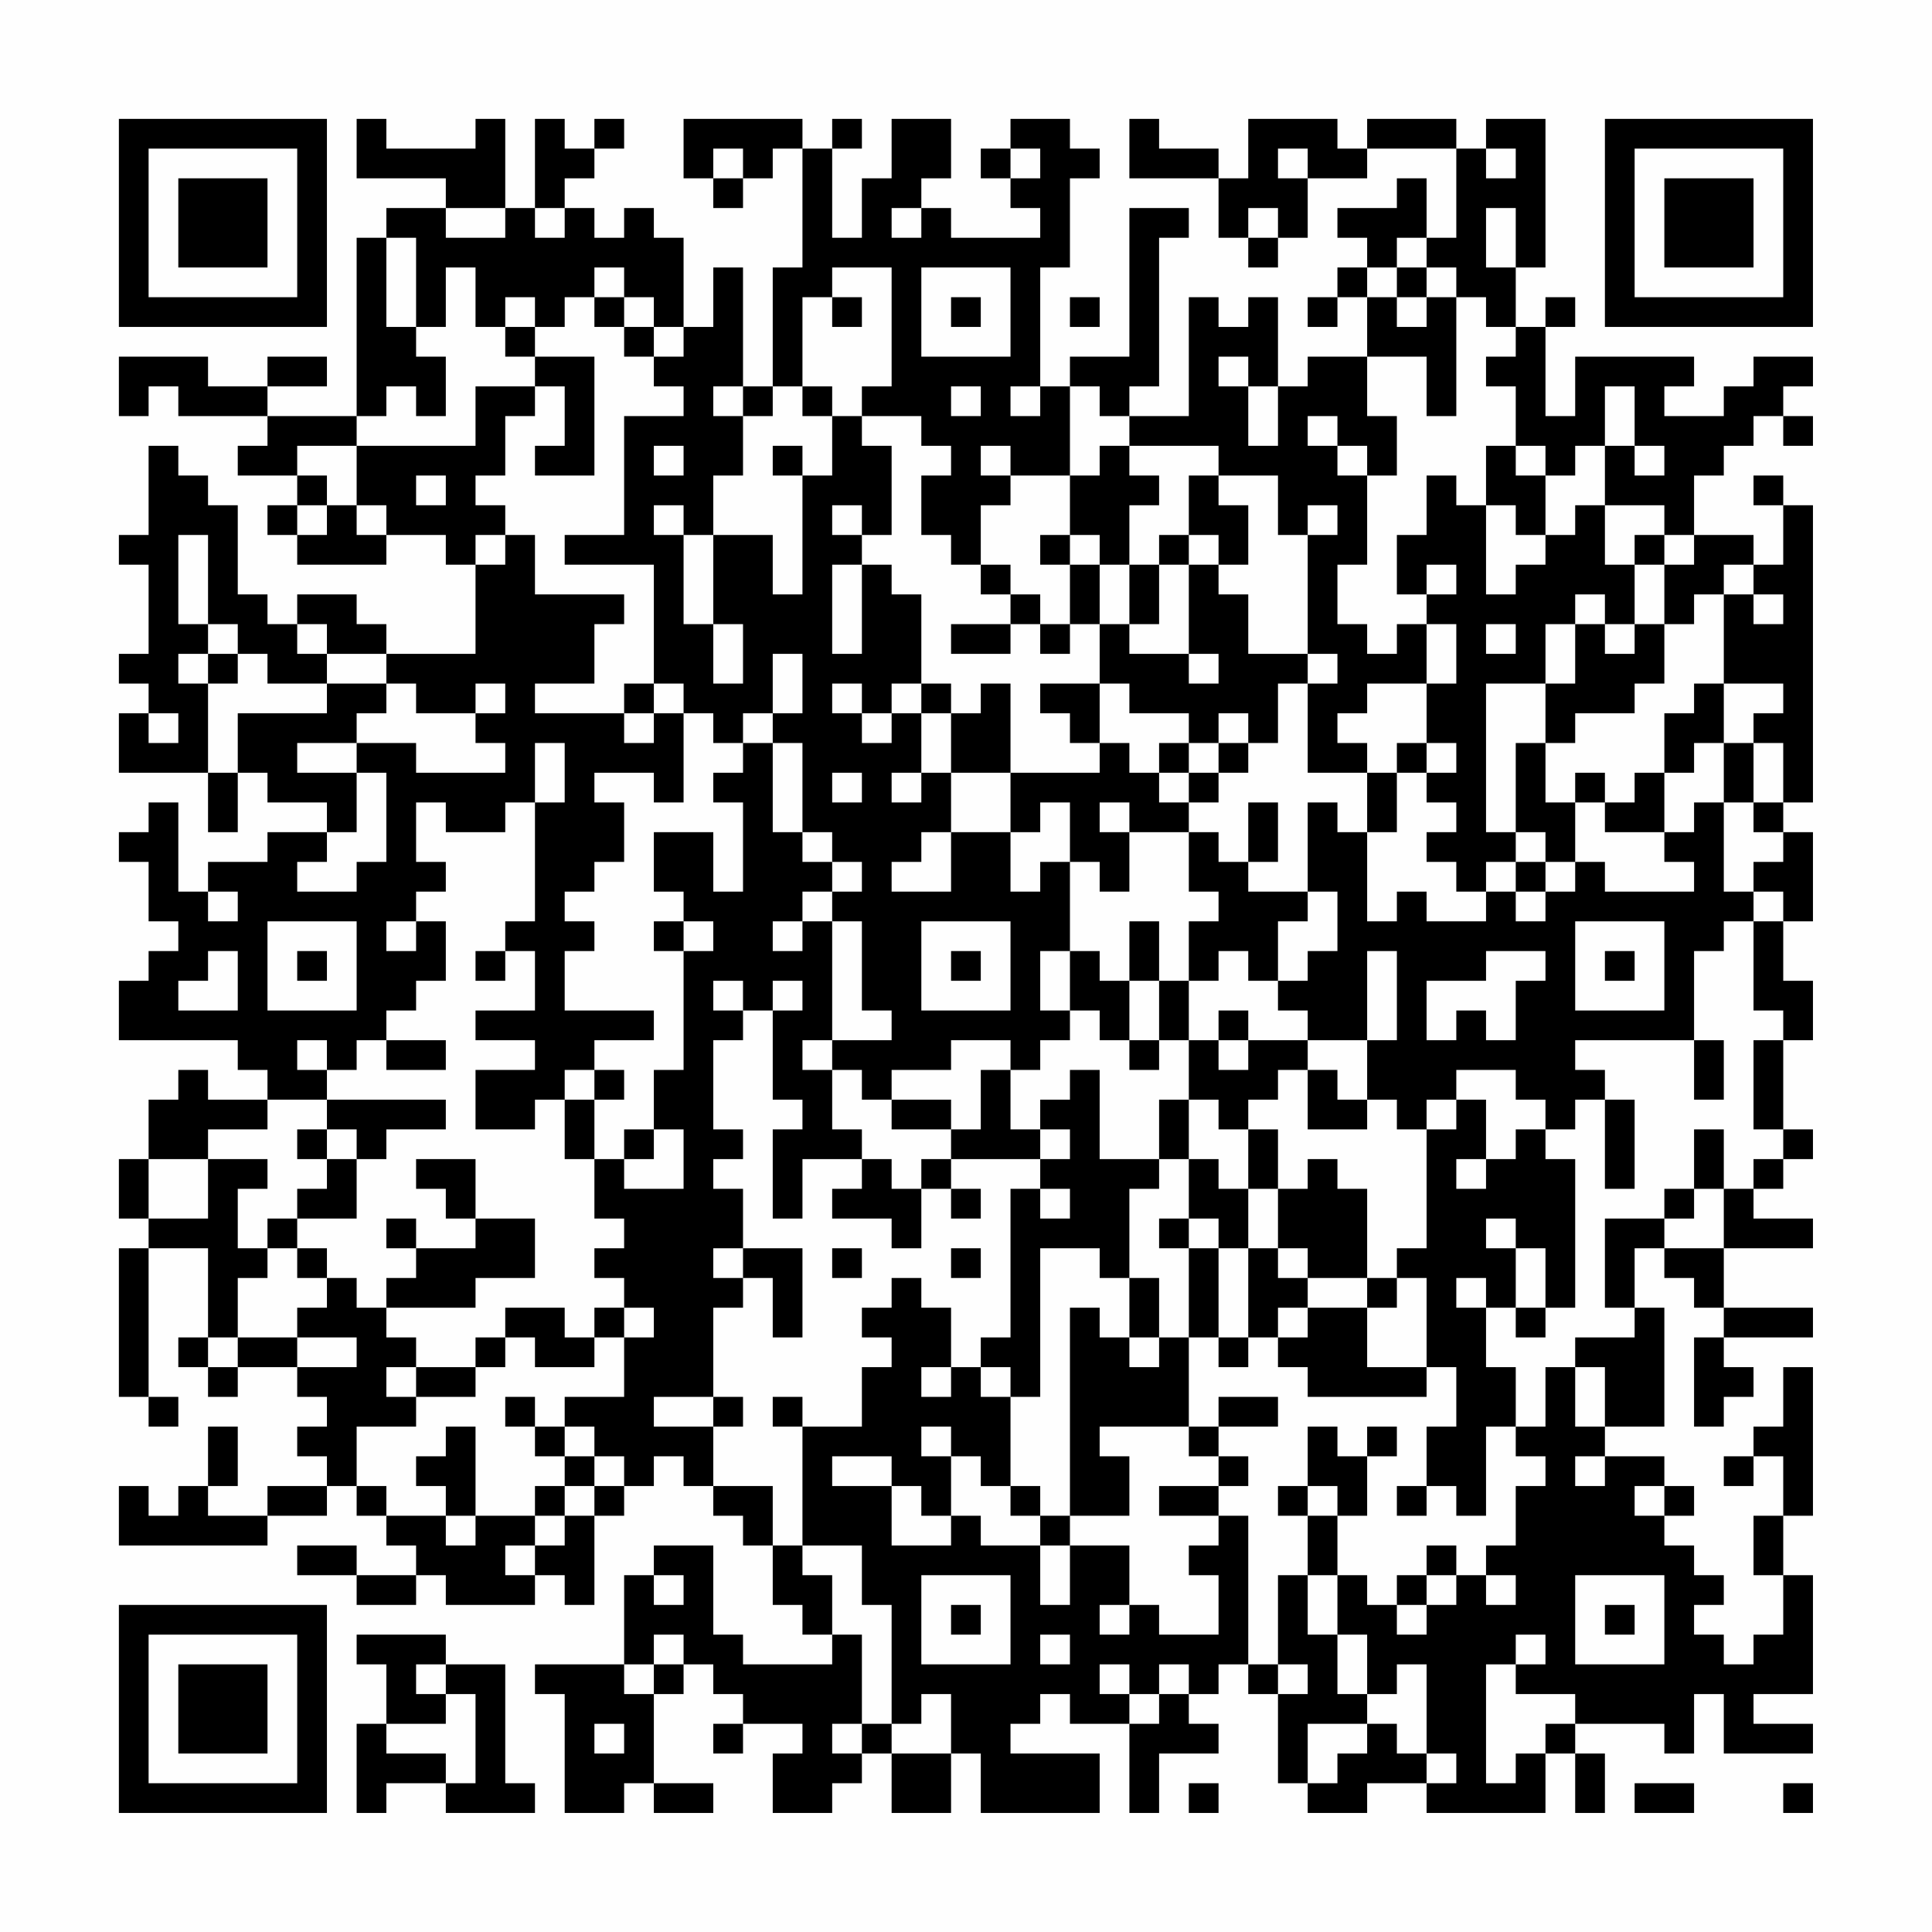<?xml version="1.0" encoding="UTF-8"?>
<svg xmlns="http://www.w3.org/2000/svg" version="1.1" width="300" height="300" viewBox="0 0 300 300"><rect x="0" y="0" width="300" height="300" fill="#fefefe"/><g transform="scale(4.615)"><g transform="translate(4,4)"><path fill-rule="evenodd" d="M8 0L8 2L11 2L11 3L9 3L9 4L8 4L8 10L5 10L5 9L7 9L7 8L5 8L5 9L3 9L3 8L0 8L0 10L1 10L1 9L2 9L2 10L5 10L5 11L4 11L4 12L6 12L6 13L5 13L5 14L6 14L6 15L9 15L9 14L11 14L11 15L12 15L12 18L9 18L9 17L8 17L8 16L6 16L6 17L5 17L5 16L4 16L4 13L3 13L3 12L2 12L2 11L1 11L1 14L0 14L0 15L1 15L1 18L0 18L0 19L1 19L1 20L0 20L0 22L3 22L3 24L4 24L4 22L5 22L5 23L7 23L7 24L5 24L5 25L3 25L3 26L2 26L2 23L1 23L1 24L0 24L0 25L1 25L1 27L2 27L2 28L1 28L1 29L0 29L0 31L4 31L4 32L5 32L5 33L3 33L3 32L2 32L2 33L1 33L1 35L0 35L0 37L1 37L1 38L0 38L0 43L1 43L1 44L2 44L2 43L1 43L1 38L3 38L3 41L2 41L2 42L3 42L3 43L4 43L4 42L6 42L6 43L7 43L7 44L6 44L6 45L7 45L7 46L5 46L5 47L3 47L3 46L4 46L4 44L3 44L3 46L2 46L2 47L1 47L1 46L0 46L0 48L5 48L5 47L7 47L7 46L8 46L8 47L9 47L9 48L10 48L10 49L8 49L8 48L6 48L6 49L8 49L8 50L10 50L10 49L11 49L11 50L14 50L14 49L15 49L15 50L16 50L16 47L17 47L17 46L18 46L18 45L19 45L19 46L20 46L20 47L21 47L21 48L22 48L22 50L23 50L23 51L24 51L24 52L21 52L21 51L20 51L20 48L18 48L18 49L17 49L17 52L14 52L14 53L15 53L15 57L17 57L17 56L18 56L18 57L20 57L20 56L18 56L18 53L19 53L19 52L20 52L20 53L21 53L21 54L20 54L20 55L21 55L21 54L23 54L23 55L22 55L22 57L24 57L24 56L25 56L25 55L26 55L26 57L28 57L28 55L29 55L29 57L33 57L33 55L30 55L30 54L31 54L31 53L32 53L32 54L34 54L34 57L35 57L35 55L37 55L37 54L36 54L36 53L37 53L37 52L38 52L38 53L39 53L39 56L40 56L40 57L42 57L42 56L44 56L44 57L48 57L48 55L49 55L49 57L50 57L50 55L49 55L49 54L52 54L52 55L53 55L53 53L54 53L54 55L57 55L57 54L55 54L55 53L57 53L57 49L56 49L56 47L57 47L57 42L56 42L56 44L55 44L55 45L54 45L54 46L55 46L55 45L56 45L56 47L55 47L55 49L56 49L56 51L55 51L55 52L54 52L54 51L53 51L53 50L54 50L54 49L53 49L53 48L52 48L52 47L53 47L53 46L52 46L52 45L50 45L50 44L52 44L52 40L51 40L51 38L52 38L52 39L53 39L53 40L54 40L54 41L53 41L53 44L54 44L54 43L55 43L55 42L54 42L54 41L57 41L57 40L54 40L54 38L57 38L57 37L55 37L55 36L56 36L56 35L57 35L57 34L56 34L56 31L57 31L57 29L56 29L56 27L57 27L57 24L56 24L56 23L57 23L57 13L56 13L56 12L55 12L55 13L56 13L56 15L55 15L55 14L53 14L53 12L54 12L54 11L55 11L55 10L56 10L56 11L57 11L57 10L56 10L56 9L57 9L57 8L55 8L55 9L54 9L54 10L52 10L52 9L53 9L53 8L49 8L49 10L48 10L48 7L49 7L49 6L48 6L48 7L47 7L47 5L48 5L48 0L46 0L46 1L45 1L45 0L42 0L42 1L41 1L41 0L38 0L38 2L37 2L37 1L35 1L35 0L34 0L34 2L37 2L37 4L38 4L38 5L39 5L39 4L40 4L40 2L42 2L42 1L45 1L45 4L44 4L44 2L43 2L43 3L41 3L41 4L42 4L42 5L41 5L41 6L40 6L40 7L41 7L41 6L42 6L42 8L40 8L40 9L39 9L39 6L38 6L38 7L37 7L37 6L36 6L36 10L34 10L34 9L35 9L35 4L36 4L36 3L34 3L34 8L32 8L32 9L31 9L31 5L32 5L32 2L33 2L33 1L32 1L32 0L30 0L30 1L29 1L29 2L30 2L30 3L31 3L31 4L28 4L28 3L27 3L27 2L28 2L28 0L26 0L26 2L25 2L25 4L24 4L24 1L25 1L25 0L24 0L24 1L23 1L23 0L19 0L19 2L20 2L20 3L21 3L21 2L22 2L22 1L23 1L23 5L22 5L22 9L21 9L21 5L20 5L20 7L19 7L19 4L18 4L18 3L17 3L17 4L16 4L16 3L15 3L15 2L16 2L16 1L17 1L17 0L16 0L16 1L15 1L15 0L14 0L14 3L13 3L13 0L12 0L12 1L9 1L9 0ZM20 1L20 2L21 2L21 1ZM30 1L30 2L31 2L31 1ZM39 1L39 2L40 2L40 1ZM46 1L46 2L47 2L47 1ZM11 3L11 4L13 4L13 3ZM14 3L14 4L15 4L15 3ZM26 3L26 4L27 4L27 3ZM38 3L38 4L39 4L39 3ZM46 3L46 5L47 5L47 3ZM9 4L9 7L10 7L10 8L11 8L11 10L10 10L10 9L9 9L9 10L8 10L8 11L6 11L6 12L7 12L7 13L6 13L6 14L7 14L7 13L8 13L8 14L9 14L9 13L8 13L8 11L12 11L12 9L14 9L14 10L13 10L13 12L12 12L12 13L13 13L13 14L12 14L12 15L13 15L13 14L14 14L14 16L17 16L17 17L16 17L16 19L14 19L14 20L17 20L17 21L18 21L18 20L19 20L19 23L18 23L18 22L16 22L16 23L17 23L17 25L16 25L16 26L15 26L15 27L16 27L16 28L15 28L15 30L18 30L18 31L16 31L16 32L15 32L15 33L14 33L14 34L12 34L12 32L14 32L14 31L12 31L12 30L14 30L14 28L13 28L13 27L14 27L14 23L15 23L15 21L14 21L14 23L13 23L13 24L11 24L11 23L10 23L10 25L11 25L11 26L10 26L10 27L9 27L9 28L10 28L10 27L11 27L11 29L10 29L10 30L9 30L9 31L8 31L8 32L7 32L7 31L6 31L6 32L7 32L7 33L5 33L5 34L3 34L3 35L1 35L1 37L3 37L3 35L5 35L5 36L4 36L4 38L5 38L5 39L4 39L4 41L3 41L3 42L4 42L4 41L6 41L6 42L8 42L8 41L6 41L6 40L7 40L7 39L8 39L8 40L9 40L9 41L10 41L10 42L9 42L9 43L10 43L10 44L8 44L8 46L9 46L9 47L11 47L11 48L12 48L12 47L14 47L14 48L13 48L13 49L14 49L14 48L15 48L15 47L16 47L16 46L17 46L17 45L16 45L16 44L15 44L15 43L17 43L17 41L18 41L18 40L17 40L17 39L16 39L16 38L17 38L17 37L16 37L16 35L17 35L17 36L19 36L19 34L18 34L18 32L19 32L19 28L20 28L20 27L19 27L19 26L18 26L18 24L20 24L20 26L21 26L21 23L20 23L20 22L21 22L21 21L22 21L22 24L23 24L23 25L24 25L24 26L23 26L23 27L22 27L22 28L23 28L23 27L24 27L24 31L23 31L23 32L24 32L24 34L25 34L25 35L23 35L23 37L22 37L22 34L23 34L23 33L22 33L22 30L23 30L23 29L22 29L22 30L21 30L21 29L20 29L20 30L21 30L21 31L20 31L20 34L21 34L21 35L20 35L20 36L21 36L21 38L20 38L20 39L21 39L21 40L20 40L20 43L18 43L18 44L20 44L20 46L22 46L22 48L23 48L23 49L24 49L24 51L25 51L25 54L24 54L24 55L25 55L25 54L26 54L26 55L28 55L28 53L27 53L27 54L26 54L26 50L25 50L25 48L23 48L23 44L25 44L25 42L26 42L26 41L25 41L25 40L26 40L26 39L27 39L27 40L28 40L28 42L27 42L27 43L28 43L28 42L29 42L29 43L30 43L30 46L29 46L29 45L28 45L28 44L27 44L27 45L28 45L28 47L27 47L27 46L26 46L26 45L24 45L24 46L26 46L26 48L28 48L28 47L29 47L29 48L31 48L31 50L32 50L32 48L34 48L34 50L33 50L33 51L34 51L34 50L35 50L35 51L37 51L37 49L36 49L36 48L37 48L37 47L38 47L38 52L39 52L39 53L40 53L40 52L39 52L39 49L40 49L40 51L41 51L41 53L42 53L42 54L40 54L40 56L41 56L41 55L42 55L42 54L43 54L43 55L44 55L44 56L45 56L45 55L44 55L44 52L43 52L43 53L42 53L42 51L41 51L41 49L42 49L42 50L43 50L43 51L44 51L44 50L45 50L45 49L46 49L46 50L47 50L47 49L46 49L46 48L47 48L47 46L48 46L48 45L47 45L47 44L48 44L48 42L49 42L49 44L50 44L50 42L49 42L49 41L51 41L51 40L50 40L50 37L52 37L52 38L54 38L54 36L55 36L55 35L56 35L56 34L55 34L55 31L56 31L56 30L55 30L55 27L56 27L56 26L55 26L55 25L56 25L56 24L55 24L55 23L56 23L56 21L55 21L55 20L56 20L56 19L54 19L54 16L55 16L55 17L56 17L56 16L55 16L55 15L54 15L54 16L53 16L53 17L52 17L52 15L53 15L53 14L52 14L52 13L50 13L50 11L51 11L51 12L52 12L52 11L51 11L51 9L50 9L50 11L49 11L49 12L48 12L48 11L47 11L47 9L46 9L46 8L47 8L47 7L46 7L46 6L45 6L45 5L44 5L44 4L43 4L43 5L42 5L42 6L43 6L43 7L44 7L44 6L45 6L45 10L44 10L44 8L42 8L42 10L43 10L43 12L42 12L42 11L41 11L41 10L40 10L40 11L41 11L41 12L42 12L42 15L41 15L41 17L42 17L42 18L43 18L43 17L44 17L44 19L42 19L42 20L41 20L41 21L42 21L42 22L40 22L40 19L41 19L41 18L40 18L40 14L41 14L41 13L40 13L40 14L39 14L39 12L37 12L37 11L34 11L34 10L33 10L33 9L32 9L32 12L30 12L30 11L29 11L29 12L30 12L30 13L29 13L29 15L28 15L28 14L27 14L27 12L28 12L28 11L27 11L27 10L25 10L25 9L26 9L26 5L24 5L24 6L23 6L23 9L22 9L22 10L21 10L21 9L20 9L20 10L21 10L21 12L20 12L20 14L19 14L19 13L18 13L18 14L19 14L19 17L20 17L20 19L21 19L21 17L20 17L20 14L22 14L22 16L23 16L23 12L24 12L24 10L25 10L25 11L26 11L26 14L25 14L25 13L24 13L24 14L25 14L25 15L24 15L24 18L25 18L25 15L26 15L26 16L27 16L27 19L26 19L26 20L25 20L25 19L24 19L24 20L25 20L25 21L26 21L26 20L27 20L27 22L26 22L26 23L27 23L27 22L28 22L28 24L27 24L27 25L26 25L26 26L28 26L28 24L30 24L30 26L31 26L31 25L32 25L32 28L31 28L31 30L32 30L32 31L31 31L31 32L30 32L30 31L28 31L28 32L26 32L26 33L25 33L25 32L24 32L24 31L26 31L26 30L25 30L25 27L24 27L24 26L25 26L25 25L24 25L24 24L23 24L23 21L22 21L22 20L23 20L23 18L22 18L22 20L21 20L21 21L20 21L20 20L19 20L19 19L18 19L18 15L15 15L15 14L17 14L17 10L19 10L19 9L18 9L18 8L19 8L19 7L18 7L18 6L17 6L17 5L16 5L16 6L15 6L15 7L14 7L14 6L13 6L13 7L12 7L12 5L11 5L11 7L10 7L10 4ZM27 5L27 8L30 8L30 5ZM43 5L43 6L44 6L44 5ZM16 6L16 7L17 7L17 8L18 8L18 7L17 7L17 6ZM24 6L24 7L25 7L25 6ZM28 6L28 7L29 7L29 6ZM32 6L32 7L33 7L33 6ZM13 7L13 8L14 8L14 9L15 9L15 11L14 11L14 12L16 12L16 8L14 8L14 7ZM37 8L37 9L38 9L38 11L39 11L39 9L38 9L38 8ZM23 9L23 10L24 10L24 9ZM28 9L28 10L29 10L29 9ZM30 9L30 10L31 10L31 9ZM18 11L18 12L19 12L19 11ZM22 11L22 12L23 12L23 11ZM33 11L33 12L32 12L32 14L31 14L31 15L32 15L32 17L31 17L31 16L30 16L30 15L29 15L29 16L30 16L30 17L28 17L28 18L30 18L30 17L31 17L31 18L32 18L32 17L33 17L33 19L31 19L31 20L32 20L32 21L33 21L33 22L30 22L30 19L29 19L29 20L28 20L28 19L27 19L27 20L28 20L28 22L30 22L30 24L31 24L31 23L32 23L32 25L33 25L33 26L34 26L34 24L36 24L36 26L37 26L37 27L36 27L36 29L35 29L35 27L34 27L34 29L33 29L33 28L32 28L32 30L33 30L33 31L34 31L34 32L35 32L35 31L36 31L36 33L35 33L35 35L33 35L33 32L32 32L32 33L31 33L31 34L30 34L30 32L29 32L29 34L28 34L28 33L26 33L26 34L28 34L28 35L27 35L27 36L26 36L26 35L25 35L25 36L24 36L24 37L26 37L26 38L27 38L27 36L28 36L28 37L29 37L29 36L28 36L28 35L31 35L31 36L30 36L30 41L29 41L29 42L30 42L30 43L31 43L31 38L33 38L33 39L34 39L34 41L33 41L33 40L32 40L32 47L31 47L31 46L30 46L30 47L31 47L31 48L32 48L32 47L34 47L34 45L33 45L33 44L36 44L36 45L37 45L37 46L35 46L35 47L37 47L37 46L38 46L38 45L37 45L37 44L39 44L39 43L37 43L37 44L36 44L36 41L37 41L37 42L38 42L38 41L39 41L39 42L40 42L40 43L44 43L44 42L45 42L45 44L44 44L44 46L43 46L43 47L44 47L44 46L45 46L45 47L46 47L46 44L47 44L47 42L46 42L46 40L47 40L47 41L48 41L48 40L49 40L49 35L48 35L48 34L49 34L49 33L50 33L50 36L51 36L51 33L50 33L50 32L49 32L49 31L53 31L53 33L54 33L54 31L53 31L53 28L54 28L54 27L55 27L55 26L54 26L54 23L55 23L55 21L54 21L54 19L53 19L53 20L52 20L52 22L51 22L51 23L50 23L50 22L49 22L49 23L48 23L48 21L49 21L49 20L51 20L51 19L52 19L52 17L51 17L51 15L52 15L52 14L51 14L51 15L50 15L50 13L49 13L49 14L48 14L48 12L47 12L47 11L46 11L46 13L45 13L45 12L44 12L44 14L43 14L43 16L44 16L44 17L45 17L45 19L44 19L44 21L43 21L43 22L42 22L42 24L41 24L41 23L40 23L40 26L38 26L38 25L39 25L39 23L38 23L38 25L37 25L37 24L36 24L36 23L37 23L37 22L38 22L38 21L39 21L39 19L40 19L40 18L38 18L38 16L37 16L37 15L38 15L38 13L37 13L37 12L36 12L36 14L35 14L35 15L34 15L34 13L35 13L35 12L34 12L34 11ZM10 12L10 13L11 13L11 12ZM46 13L46 16L47 16L47 15L48 15L48 14L47 14L47 13ZM2 14L2 17L3 17L3 18L2 18L2 19L3 19L3 22L4 22L4 20L7 20L7 19L9 19L9 20L8 20L8 21L6 21L6 22L8 22L8 24L7 24L7 25L6 25L6 26L8 26L8 25L9 25L9 22L8 22L8 21L10 21L10 22L13 22L13 21L12 21L12 20L13 20L13 19L12 19L12 20L10 20L10 19L9 19L9 18L7 18L7 17L6 17L6 18L7 18L7 19L5 19L5 18L4 18L4 17L3 17L3 14ZM32 14L32 15L33 15L33 17L34 17L34 18L36 18L36 19L37 19L37 18L36 18L36 15L37 15L37 14L36 14L36 15L35 15L35 17L34 17L34 15L33 15L33 14ZM44 15L44 16L45 16L45 15ZM49 16L49 17L48 17L48 19L46 19L46 24L47 24L47 25L46 25L46 26L45 26L45 25L44 25L44 24L45 24L45 23L44 23L44 22L45 22L45 21L44 21L44 22L43 22L43 24L42 24L42 27L43 27L43 26L44 26L44 27L46 27L46 26L47 26L47 27L48 27L48 26L49 26L49 25L50 25L50 26L53 26L53 25L52 25L52 24L53 24L53 23L54 23L54 21L53 21L53 22L52 22L52 24L50 24L50 23L49 23L49 25L48 25L48 24L47 24L47 21L48 21L48 19L49 19L49 17L50 17L50 18L51 18L51 17L50 17L50 16ZM46 17L46 18L47 18L47 17ZM3 18L3 19L4 19L4 18ZM17 19L17 20L18 20L18 19ZM33 19L33 21L34 21L34 22L35 22L35 23L36 23L36 22L37 22L37 21L38 21L38 20L37 20L37 21L36 21L36 20L34 20L34 19ZM1 20L1 21L2 21L2 20ZM35 21L35 22L36 22L36 21ZM24 22L24 23L25 23L25 22ZM33 23L33 24L34 24L34 23ZM47 25L47 26L48 26L48 25ZM3 26L3 27L4 27L4 26ZM40 26L40 27L39 27L39 29L38 29L38 28L37 28L37 29L36 29L36 31L37 31L37 32L38 32L38 31L40 31L40 32L39 32L39 33L38 33L38 34L37 34L37 33L36 33L36 35L35 35L35 36L34 36L34 39L35 39L35 41L34 41L34 42L35 42L35 41L36 41L36 38L37 38L37 41L38 41L38 38L39 38L39 39L40 39L40 40L39 40L39 41L40 41L40 40L42 40L42 42L44 42L44 39L43 39L43 38L44 38L44 34L45 34L45 33L46 33L46 35L45 35L45 36L46 36L46 35L47 35L47 34L48 34L48 33L47 33L47 32L45 32L45 33L44 33L44 34L43 34L43 33L42 33L42 31L43 31L43 28L42 28L42 31L40 31L40 30L39 30L39 29L40 29L40 28L41 28L41 26ZM5 27L5 30L8 30L8 27ZM18 27L18 28L19 28L19 27ZM27 27L27 30L30 30L30 27ZM49 27L49 30L52 30L52 27ZM3 28L3 29L2 29L2 30L4 30L4 28ZM6 28L6 29L7 29L7 28ZM12 28L12 29L13 29L13 28ZM28 28L28 29L29 29L29 28ZM46 28L46 29L44 29L44 31L45 31L45 30L46 30L46 31L47 31L47 29L48 29L48 28ZM50 28L50 29L51 29L51 28ZM34 29L34 31L35 31L35 29ZM37 30L37 31L38 31L38 30ZM9 31L9 32L11 32L11 31ZM16 32L16 33L15 33L15 35L16 35L16 33L17 33L17 32ZM40 32L40 34L42 34L42 33L41 33L41 32ZM7 33L7 34L6 34L6 35L7 35L7 36L6 36L6 37L5 37L5 38L6 38L6 39L7 39L7 38L6 38L6 37L8 37L8 35L9 35L9 34L11 34L11 33ZM7 34L7 35L8 35L8 34ZM17 34L17 35L18 35L18 34ZM31 34L31 35L32 35L32 34ZM38 34L38 36L37 36L37 35L36 35L36 37L35 37L35 38L36 38L36 37L37 37L37 38L38 38L38 36L39 36L39 38L40 38L40 39L42 39L42 40L43 40L43 39L42 39L42 36L41 36L41 35L40 35L40 36L39 36L39 34ZM53 34L53 36L52 36L52 37L53 37L53 36L54 36L54 34ZM10 35L10 36L11 36L11 37L12 37L12 38L10 38L10 37L9 37L9 38L10 38L10 39L9 39L9 40L12 40L12 39L14 39L14 37L12 37L12 35ZM31 36L31 37L32 37L32 36ZM46 37L46 38L47 38L47 40L48 40L48 38L47 38L47 37ZM21 38L21 39L22 39L22 41L23 41L23 38ZM24 38L24 39L25 39L25 38ZM28 38L28 39L29 39L29 38ZM45 39L45 40L46 40L46 39ZM13 40L13 41L12 41L12 42L10 42L10 43L12 43L12 42L13 42L13 41L14 41L14 42L16 42L16 41L17 41L17 40L16 40L16 41L15 41L15 40ZM13 43L13 44L14 44L14 45L15 45L15 46L14 46L14 47L15 47L15 46L16 46L16 45L15 45L15 44L14 44L14 43ZM20 43L20 44L21 44L21 43ZM22 43L22 44L23 44L23 43ZM11 44L11 45L10 45L10 46L11 46L11 47L12 47L12 44ZM40 44L40 46L39 46L39 47L40 47L40 49L41 49L41 47L42 47L42 45L43 45L43 44L42 44L42 45L41 45L41 44ZM49 45L49 46L50 46L50 45ZM40 46L40 47L41 47L41 46ZM51 46L51 47L52 47L52 46ZM44 48L44 49L43 49L43 50L44 50L44 49L45 49L45 48ZM18 49L18 50L19 50L19 49ZM27 49L27 52L30 52L30 49ZM49 49L49 52L52 52L52 49ZM28 50L28 51L29 51L29 50ZM50 50L50 51L51 51L51 50ZM8 51L8 52L9 52L9 54L8 54L8 57L9 57L9 56L11 56L11 57L14 57L14 56L13 56L13 52L11 52L11 51ZM18 51L18 52L17 52L17 53L18 53L18 52L19 52L19 51ZM31 51L31 52L32 52L32 51ZM47 51L47 52L46 52L46 56L47 56L47 55L48 55L48 54L49 54L49 53L47 53L47 52L48 52L48 51ZM10 52L10 53L11 53L11 54L9 54L9 55L11 55L11 56L12 56L12 53L11 53L11 52ZM33 52L33 53L34 53L34 54L35 54L35 53L36 53L36 52L35 52L35 53L34 53L34 52ZM16 54L16 55L17 55L17 54ZM36 56L36 57L37 57L37 56ZM51 56L51 57L53 57L53 56ZM56 56L56 57L57 57L57 56ZM0 0L0 7L7 7L7 0ZM1 1L1 6L6 6L6 1ZM2 2L2 5L5 5L5 2ZM50 0L50 7L57 7L57 0ZM51 1L51 6L56 6L56 1ZM52 2L52 5L55 5L55 2ZM0 50L0 57L7 57L7 50ZM1 51L1 56L6 56L6 51ZM2 52L2 55L5 55L5 52Z" fill="#000000"/></g></g></svg>
